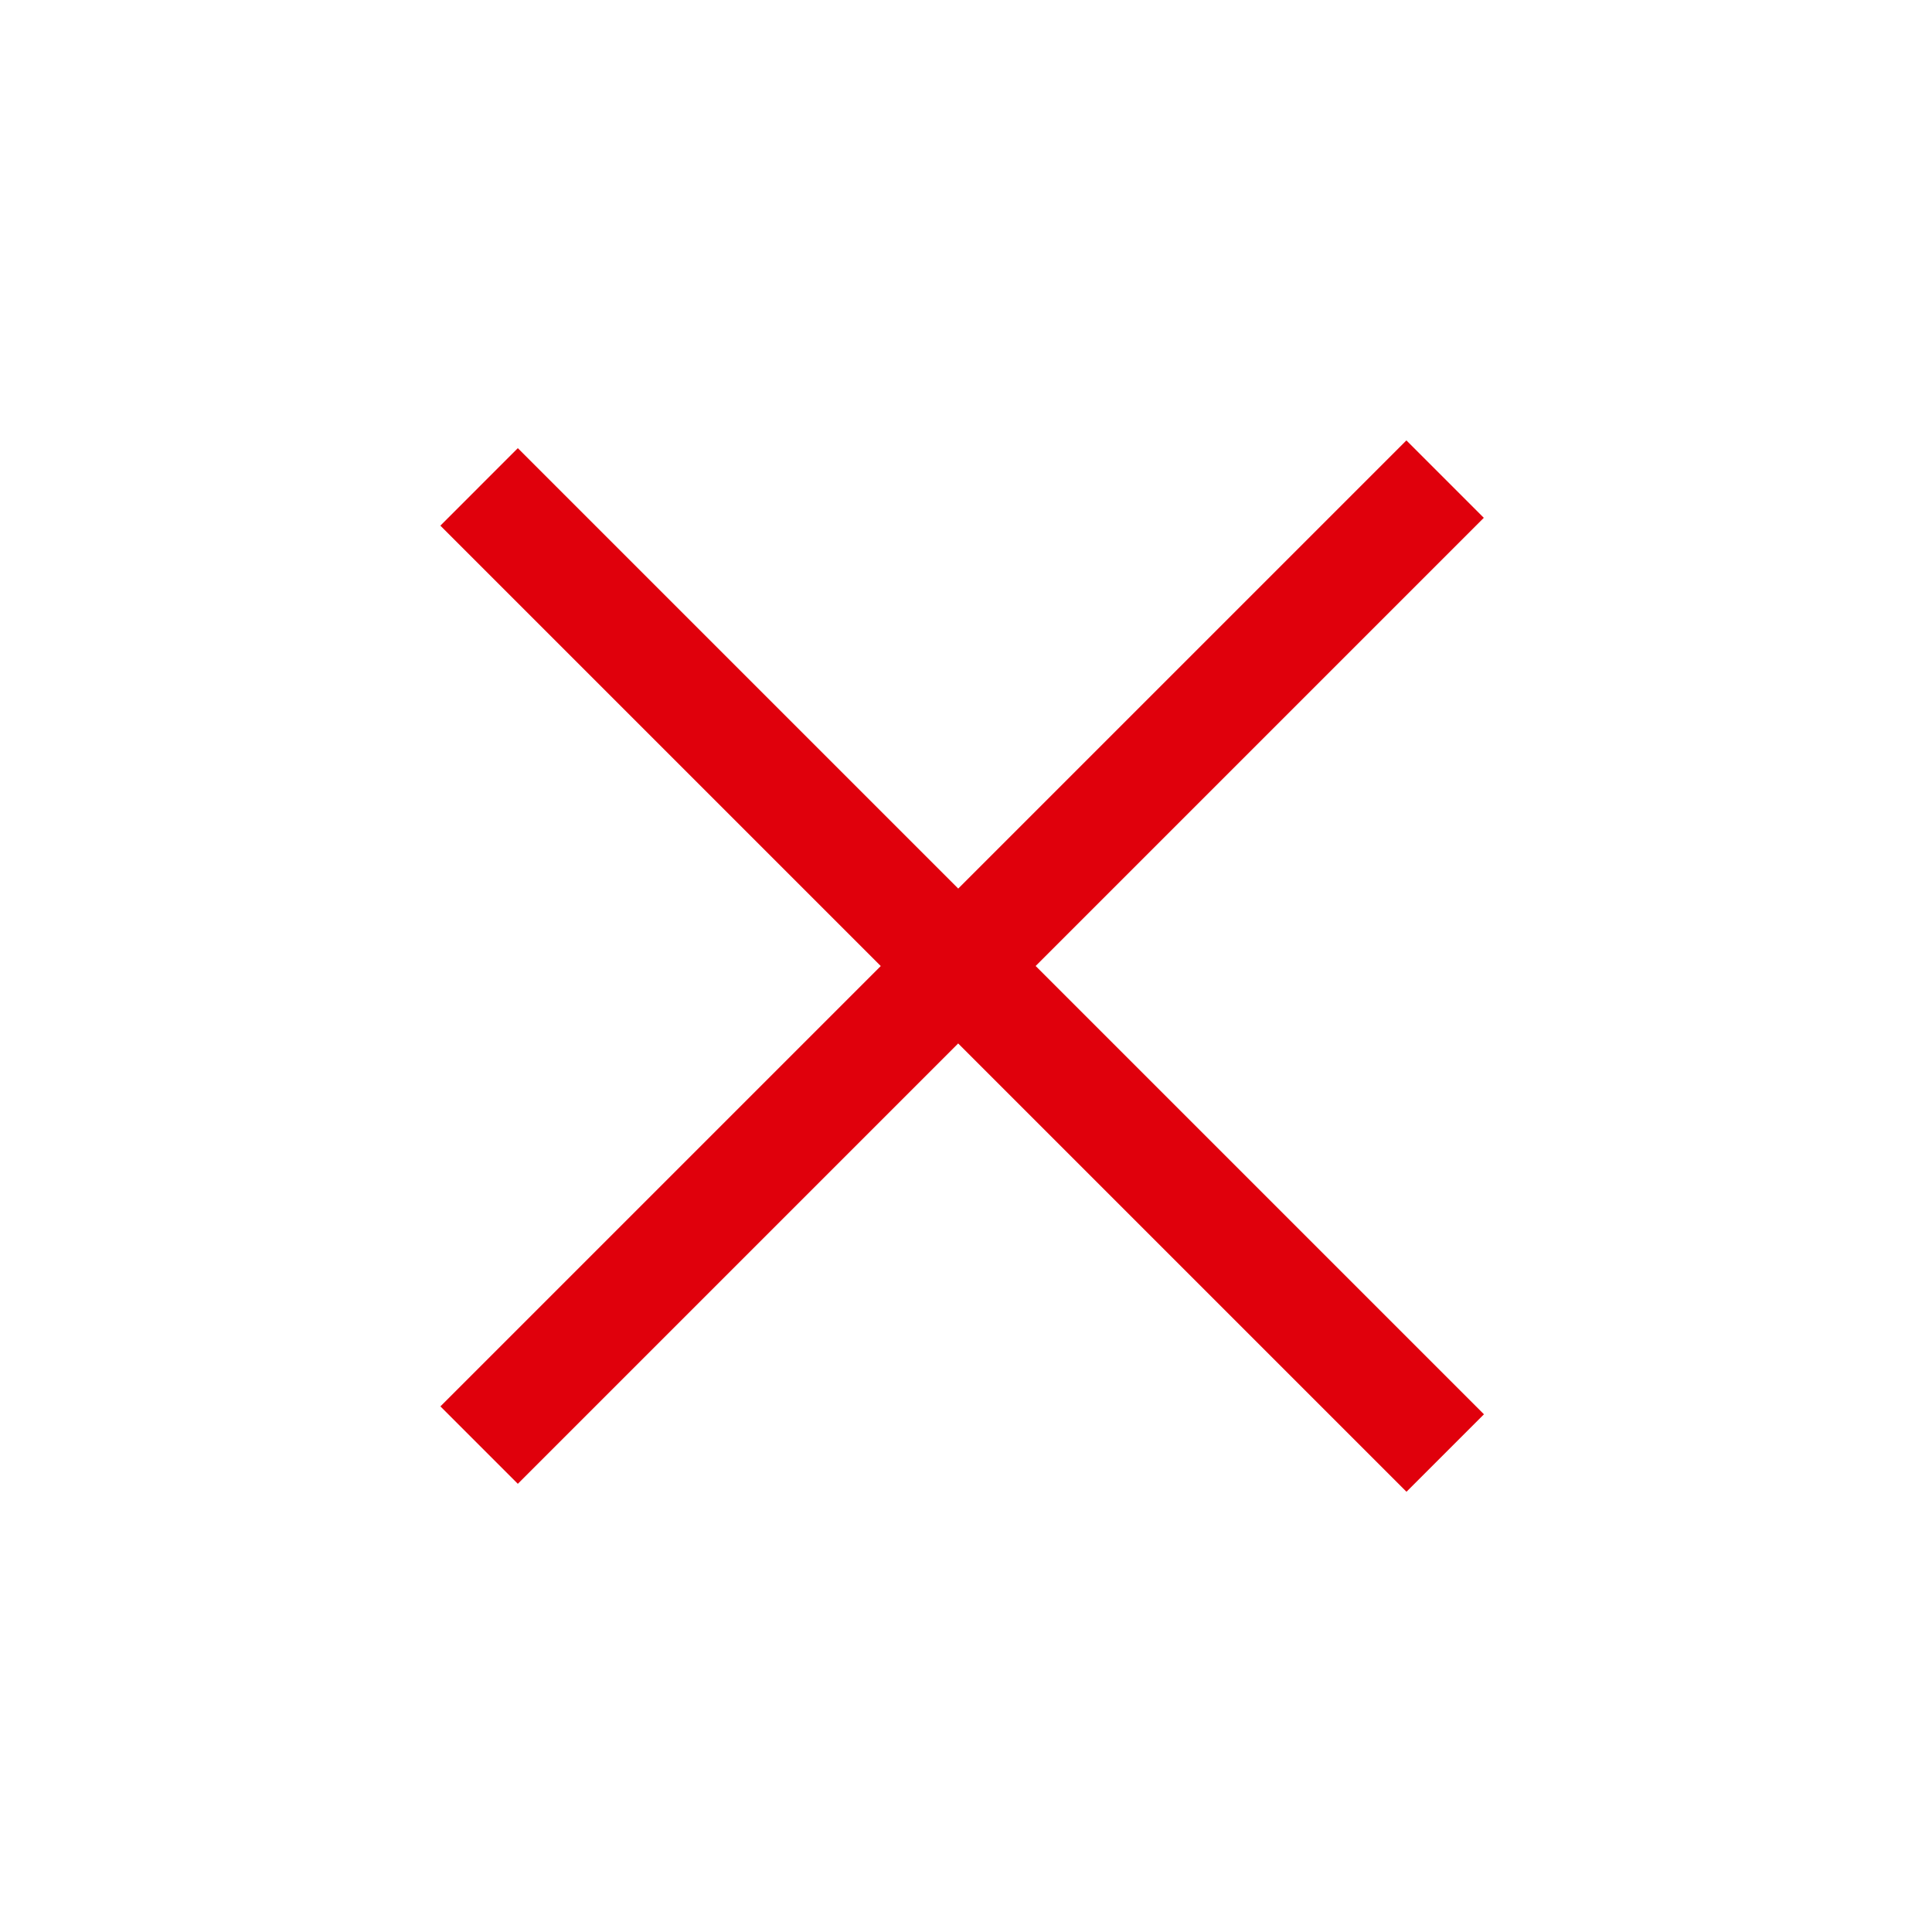 <svg xmlns="http://www.w3.org/2000/svg" width="29.699" height="29.7" viewBox="0 0 29.699 29.7">
    <defs>
        <style>
            .cls-1,.cls-3{fill:#e0000c}.cls-2,.cls-3{stroke:none}
        </style>
    </defs>
    <g id="Group_7300" data-name="Group 7300" transform="translate(-874.293 -1067.293)">
        <g id="Union_10" class="cls-1" data-name="Union 10">
            <path d="M10.507 20.25H9.324v-9.573H-.25V9.493h9.574V-.25h1.183v9.743h9.746V10.677h-9.746v9.573z" class="cls-2" transform="rotate(45 -844.619 1607.29)"/>
            <path d="M10.257 20v-9.573h9.746v-.684h-9.746V0h-.683v9.743H0v.684h9.574V20h.683m.5.5H9.074v-9.573H-.5V9.243h9.574V-.5h1.683v9.743h9.746V10.927h-9.746V20.5z" class="cls-3" transform="rotate(45 -844.619 1607.29)"/>
        </g>
    </g>
</svg>
